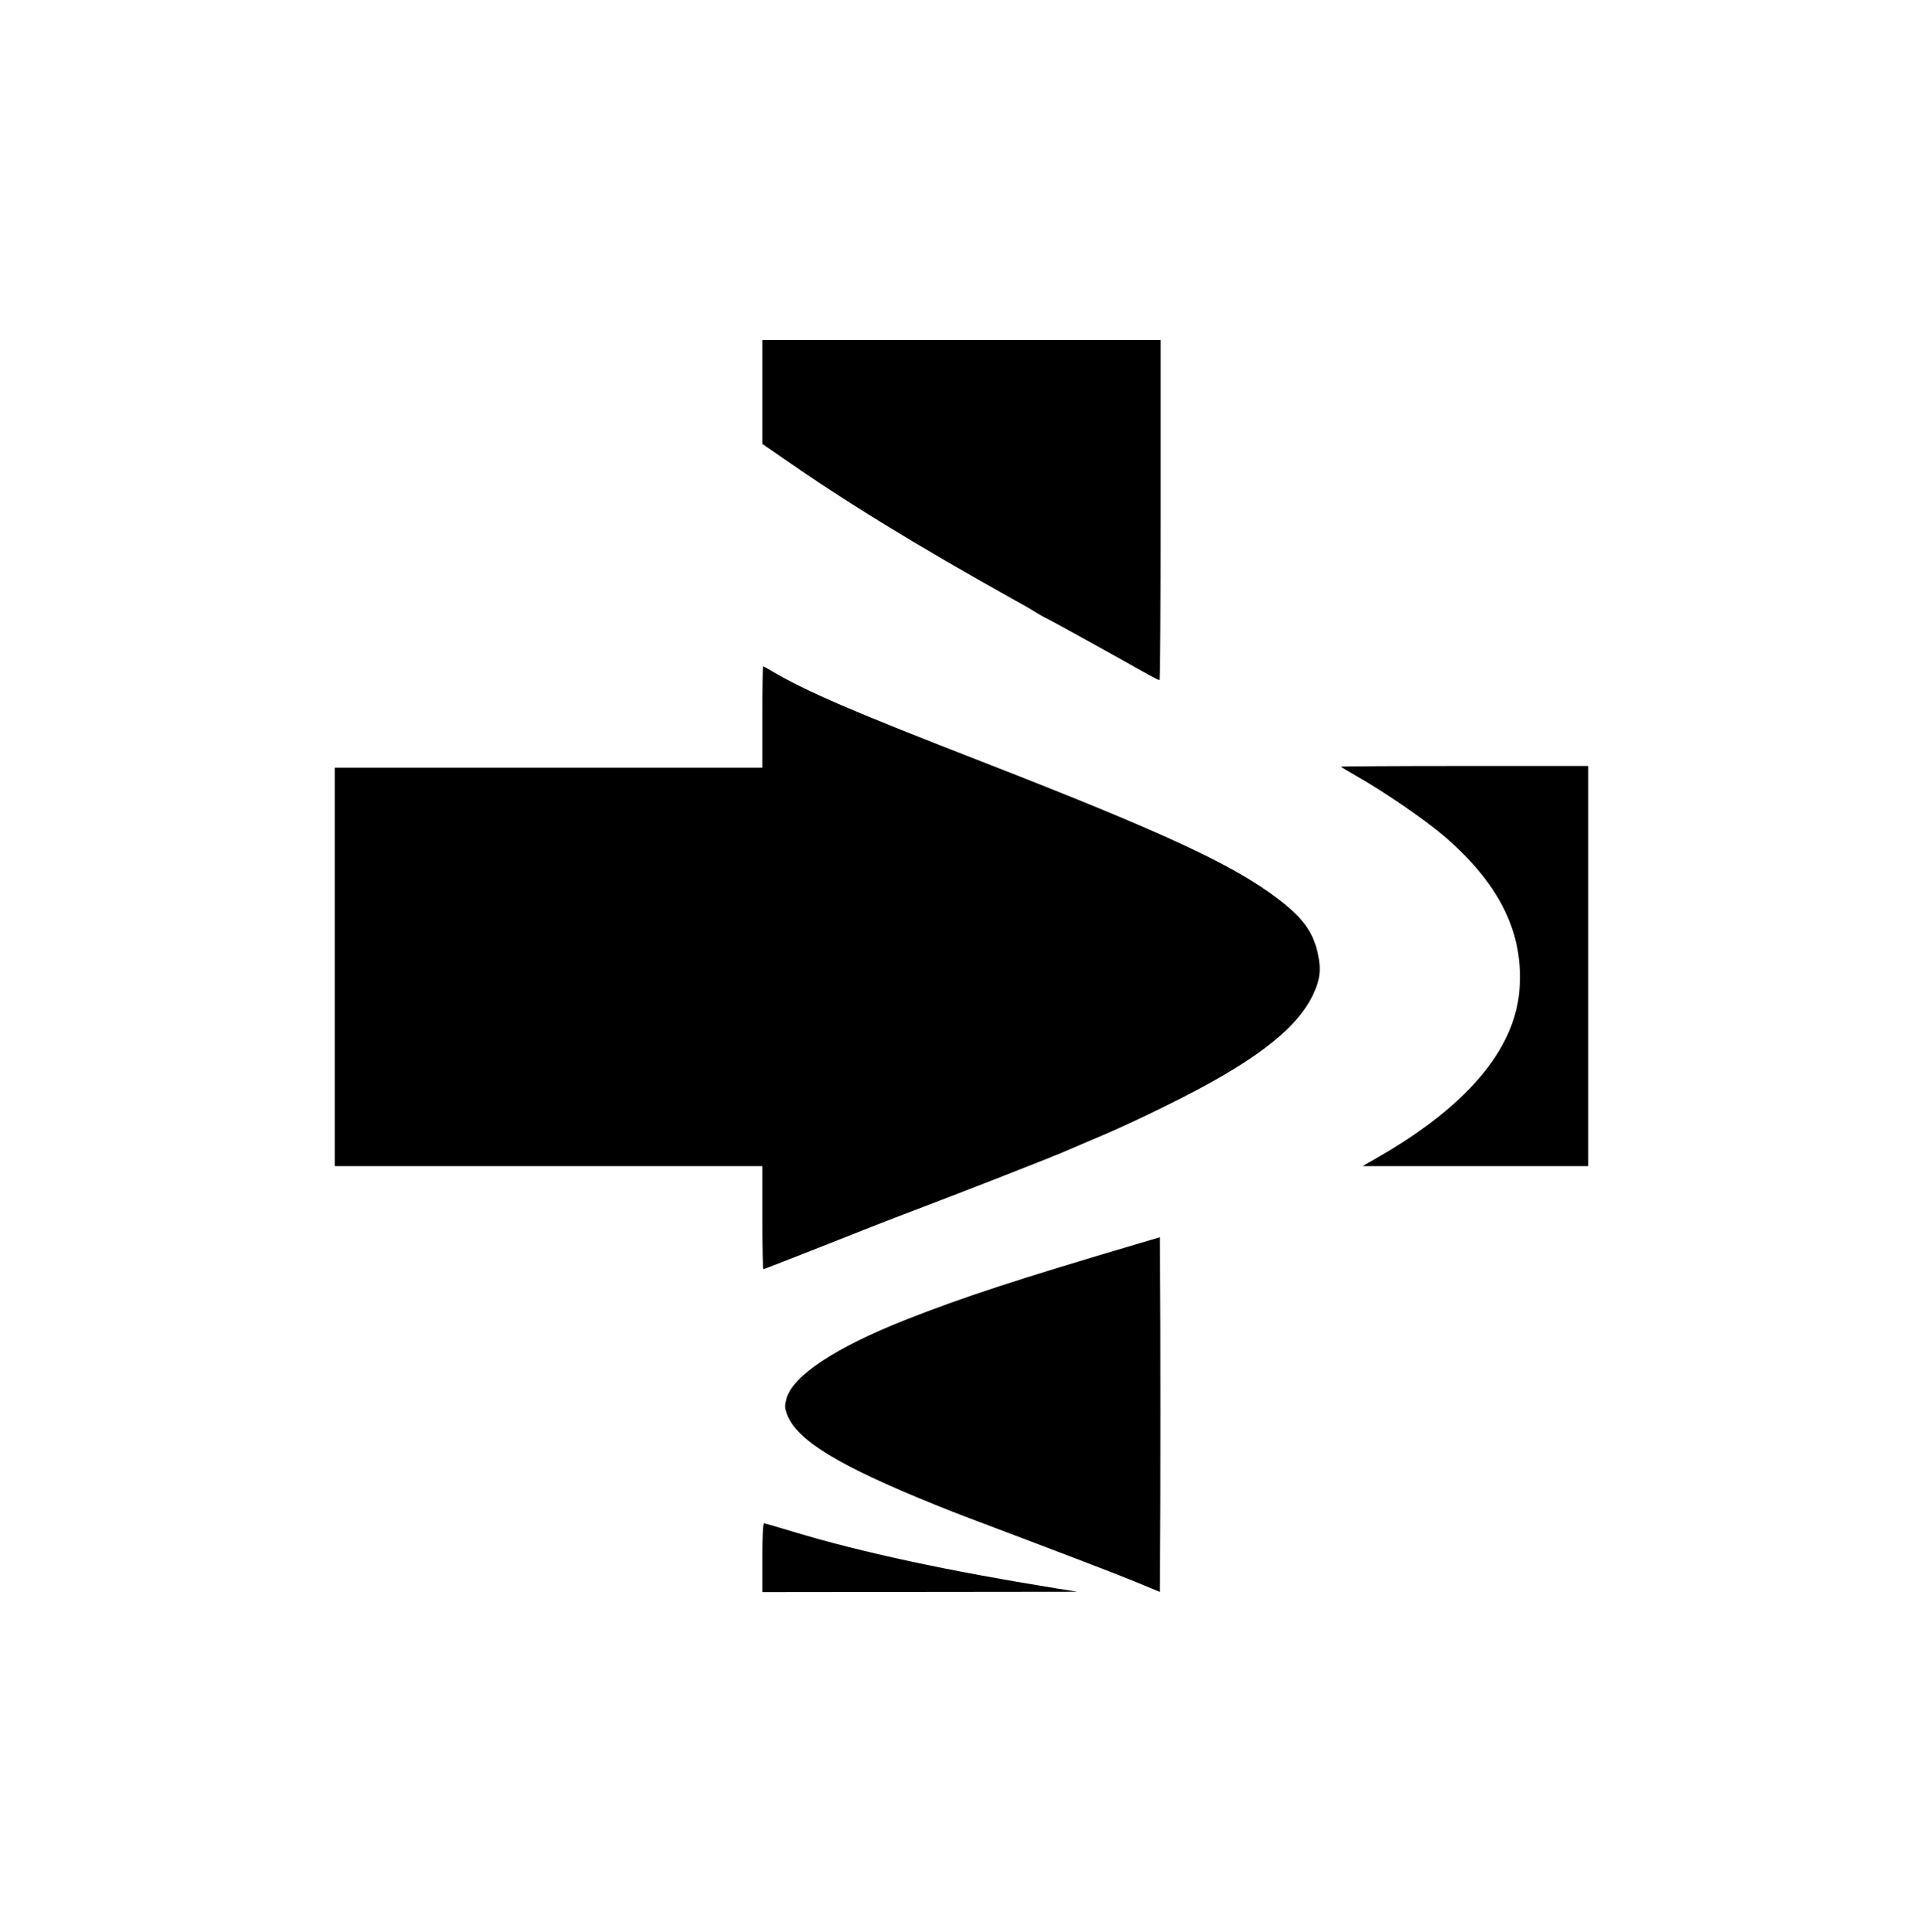 <?xml version="1.0" standalone="no"?>
<!DOCTYPE svg PUBLIC "-//W3C//DTD SVG 20010904//EN"
 "http://www.w3.org/TR/2001/REC-SVG-20010904/DTD/svg10.dtd">
<svg version="1.0" xmlns="http://www.w3.org/2000/svg"
 width="1120pt" height="1125pt" viewBox="0 0 1120 1125"
 preserveAspectRatio="xMidYMid meet">

<g transform="translate(0,1125) scale(0.1,-0.1)"
fill="#000000" stroke="none">
<path d="M4440 8968 l0 -303 93 -64 c393 -274 792 -519 1392 -854 50 -27 107
-61 127 -74 21 -12 40 -23 42 -23 4 0 349 -190 601 -332 28 -15 53 -28 58 -28
4 0 7 446 7 990 l0 990 -1160 0 -1160 0 0 -302z"/>
<path d="M4440 7075 l0 -295 -1245 0 -1245 0 0 -1160 0 -1160 1245 0 1245 0 0
-300 c0 -165 3 -300 6 -300 3 0 157 60 342 133 186 74 418 165 517 202 350
133 807 312 905 354 36 16 133 57 215 92 83 35 249 112 369 172 496 244 752
437 851 640 44 90 51 151 30 247 -28 126 -90 210 -238 321 -262 198 -668 385
-1702 788 -763 296 -1036 414 -1234 530 -28 17 -54 31 -56 31 -3 0 -5 -133 -5
-295z"/>
<path d="M7810 6786 c0 -2 42 -27 93 -56 162 -92 399 -255 512 -352 324 -280
463 -568 434 -900 -31 -345 -311 -673 -828 -969 l-85 -49 657 0 657 0 0 1165
0 1165 -720 0 c-396 0 -720 -2 -720 -4z"/>
<path d="M6640 4012 c-724 -214 -1031 -315 -1369 -448 -406 -161 -654 -325
-690 -457 -12 -42 -12 -53 4 -95 58 -149 299 -296 860 -523 72 -29 150 -60
175 -69 641 -242 870 -330 990 -379 l145 -60 3 520 c1 286 1 751 0 1033 l-3
512 -115 -34z"/>
<path d="M4440 2180 l0 -200 918 1 917 1 -120 19 c-639 103 -1135 210 -1531
329 -91 28 -169 50 -174 50 -6 0 -10 -79 -10 -200z"/>
</g>
</svg>

